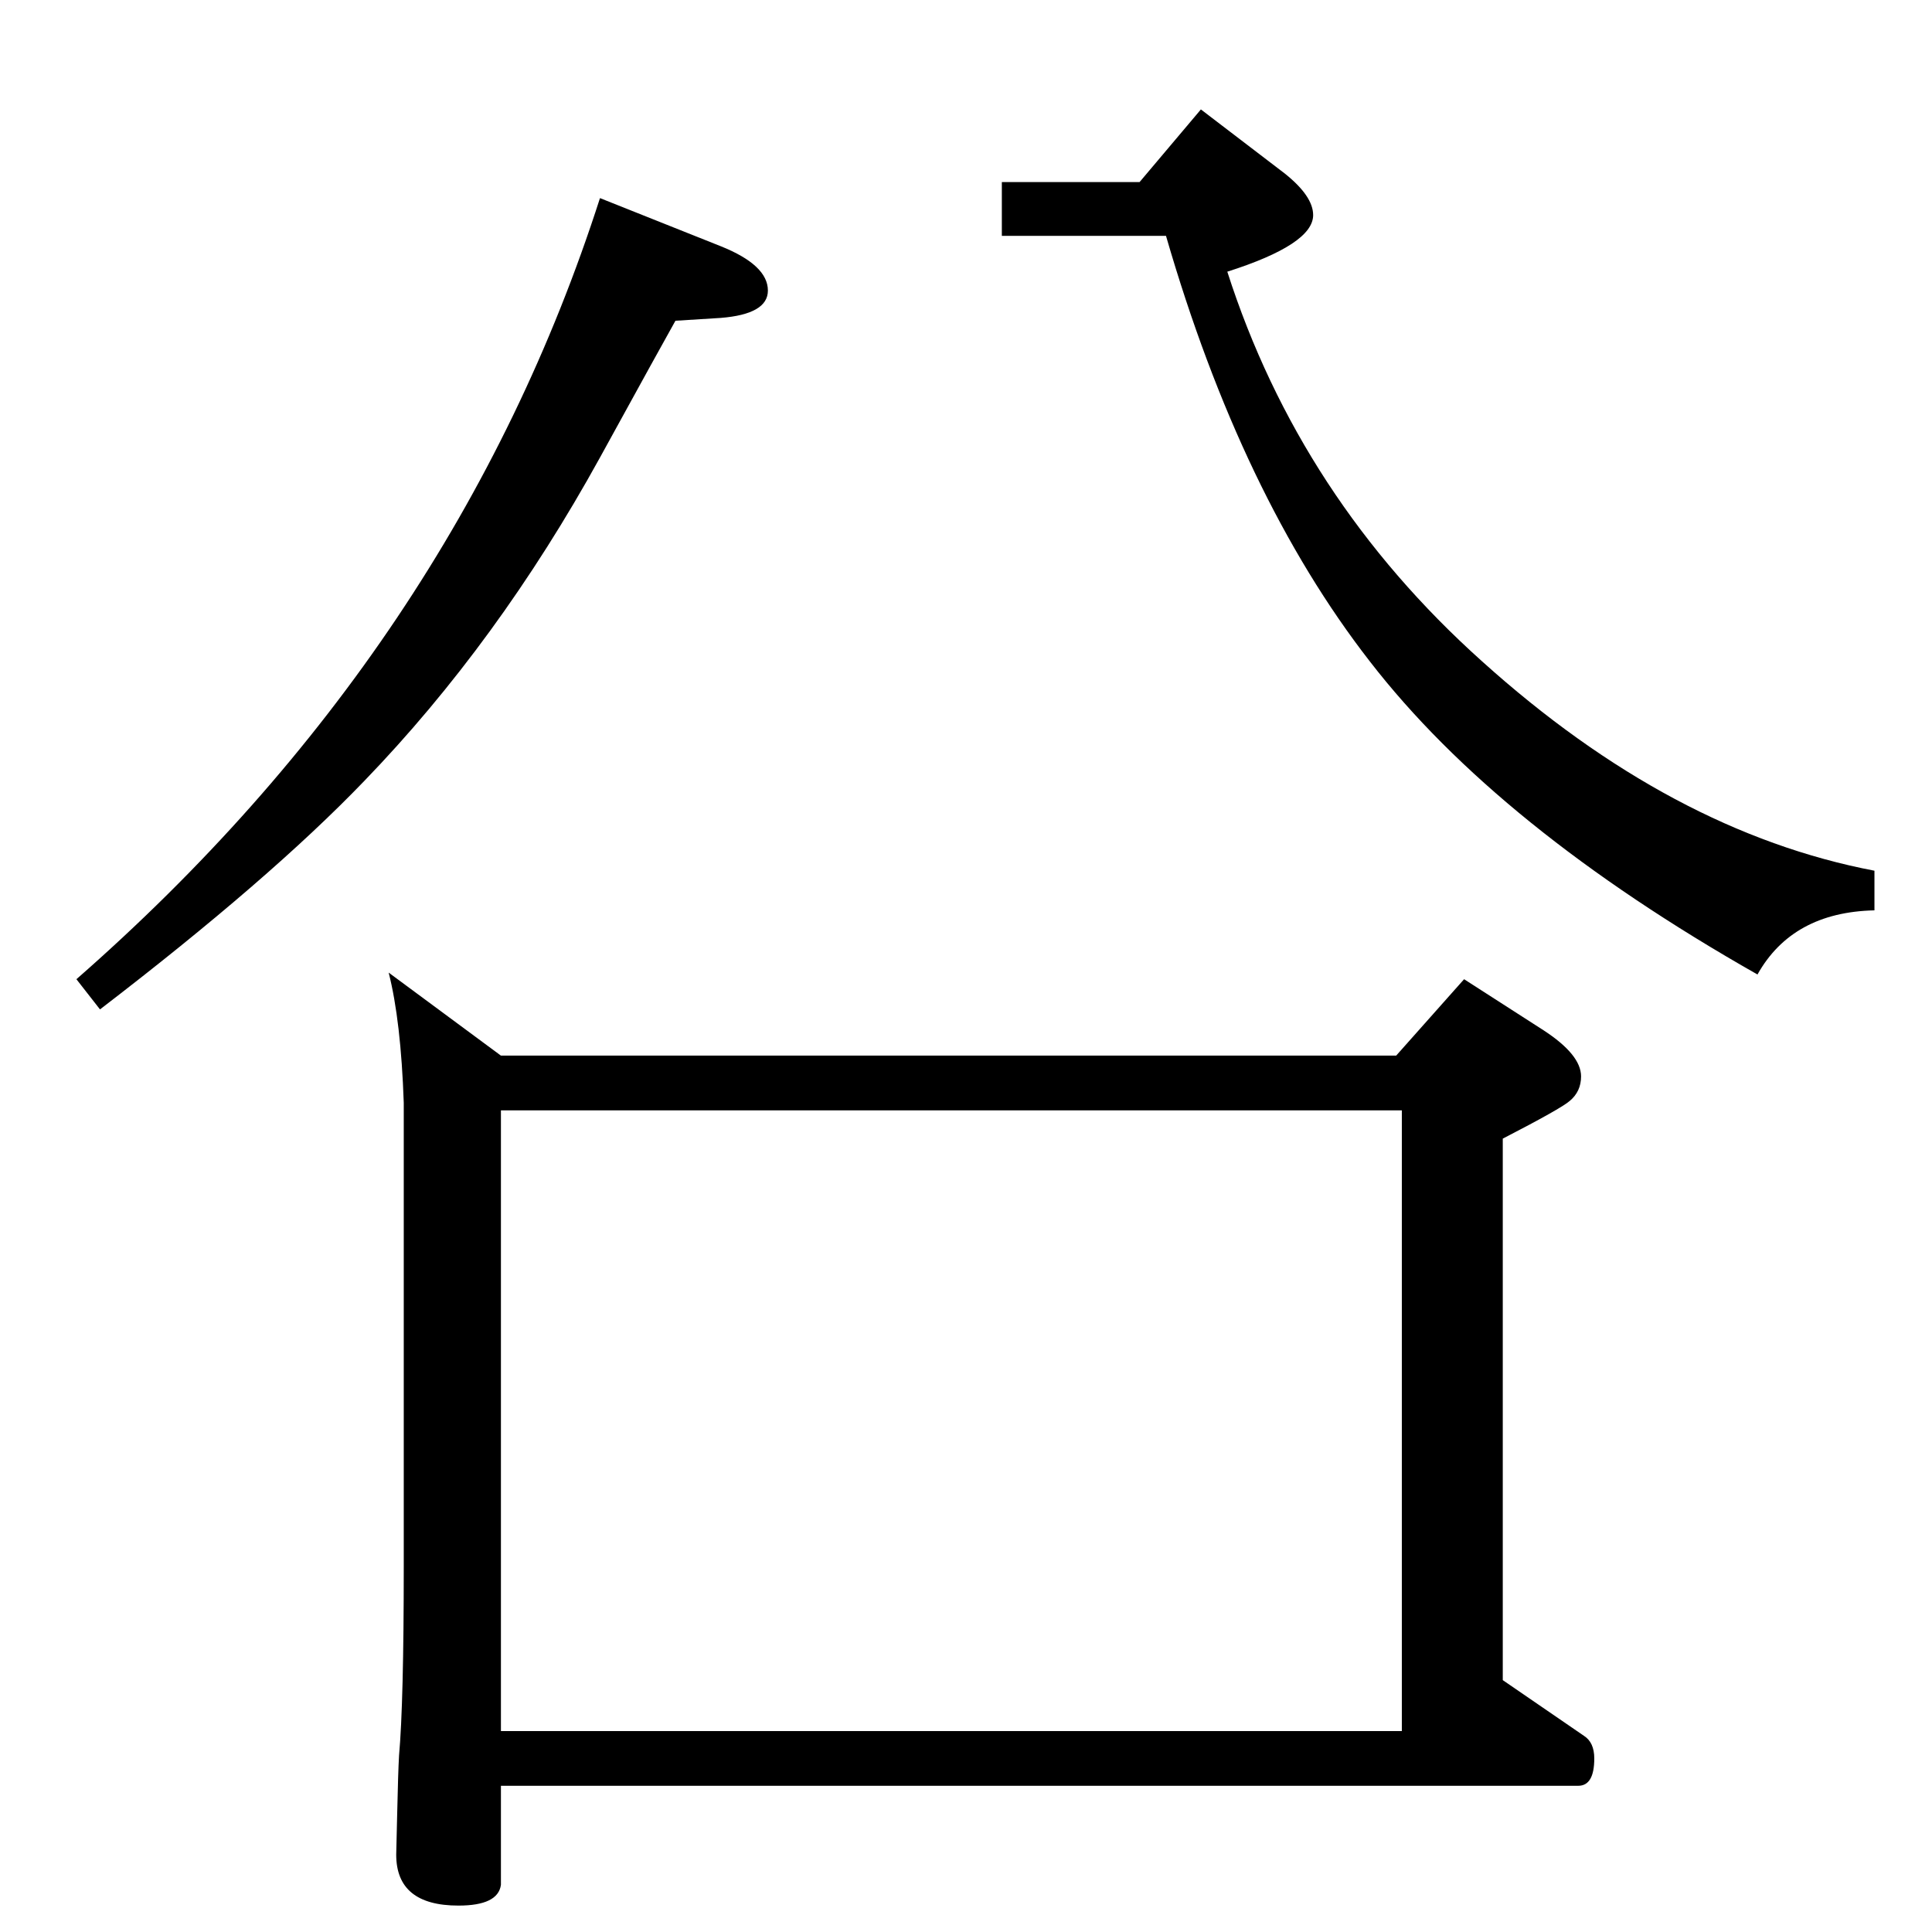 <?xml version="1.0" standalone="no"?>
<!DOCTYPE svg PUBLIC "-//W3C//DTD SVG 1.1//EN" "http://www.w3.org/Graphics/SVG/1.1/DTD/svg11.dtd" >
<svg xmlns="http://www.w3.org/2000/svg" xmlns:xlink="http://www.w3.org/1999/xlink" version="1.1" viewBox="0 -410 2048 2048">
  <g transform="matrix(1 0 0 -1 0 1638)">
   <path fill="currentColor"
d="M1480 929l72 81l84 -54q40 -26 40 -49q0 -16 -12 -26q-9 -8 -71 -40v-574l86 -59q11 -7 11 -24q0 -29 -17 -29h-1142v-105q-3 -22 -45 -22q-66 0 -66 54l1 42q1 46 2 63q5 56 5 201v491q-3 87 -16 138l119 -88h949zM531 213h955v658h-955v-658zM1062 1855h146l65 77
l89 -68q30 -24 30 -44q0 -31 -91 -60q77 -240 270 -413q201 -181 416 -222v-42q-87 -2 -124 -68q-275 156 -411 332q-136 175 -216 451h-174v57zM636 1838l128 -51q50 -20 50 -47q0 -25 -50 -29l-48 -3q-13 -23 -80 -145q-108 -196 -250 -343q-100 -104 -280 -242l-25 32
q402 352 555 828z" />
  </g>

</svg>

